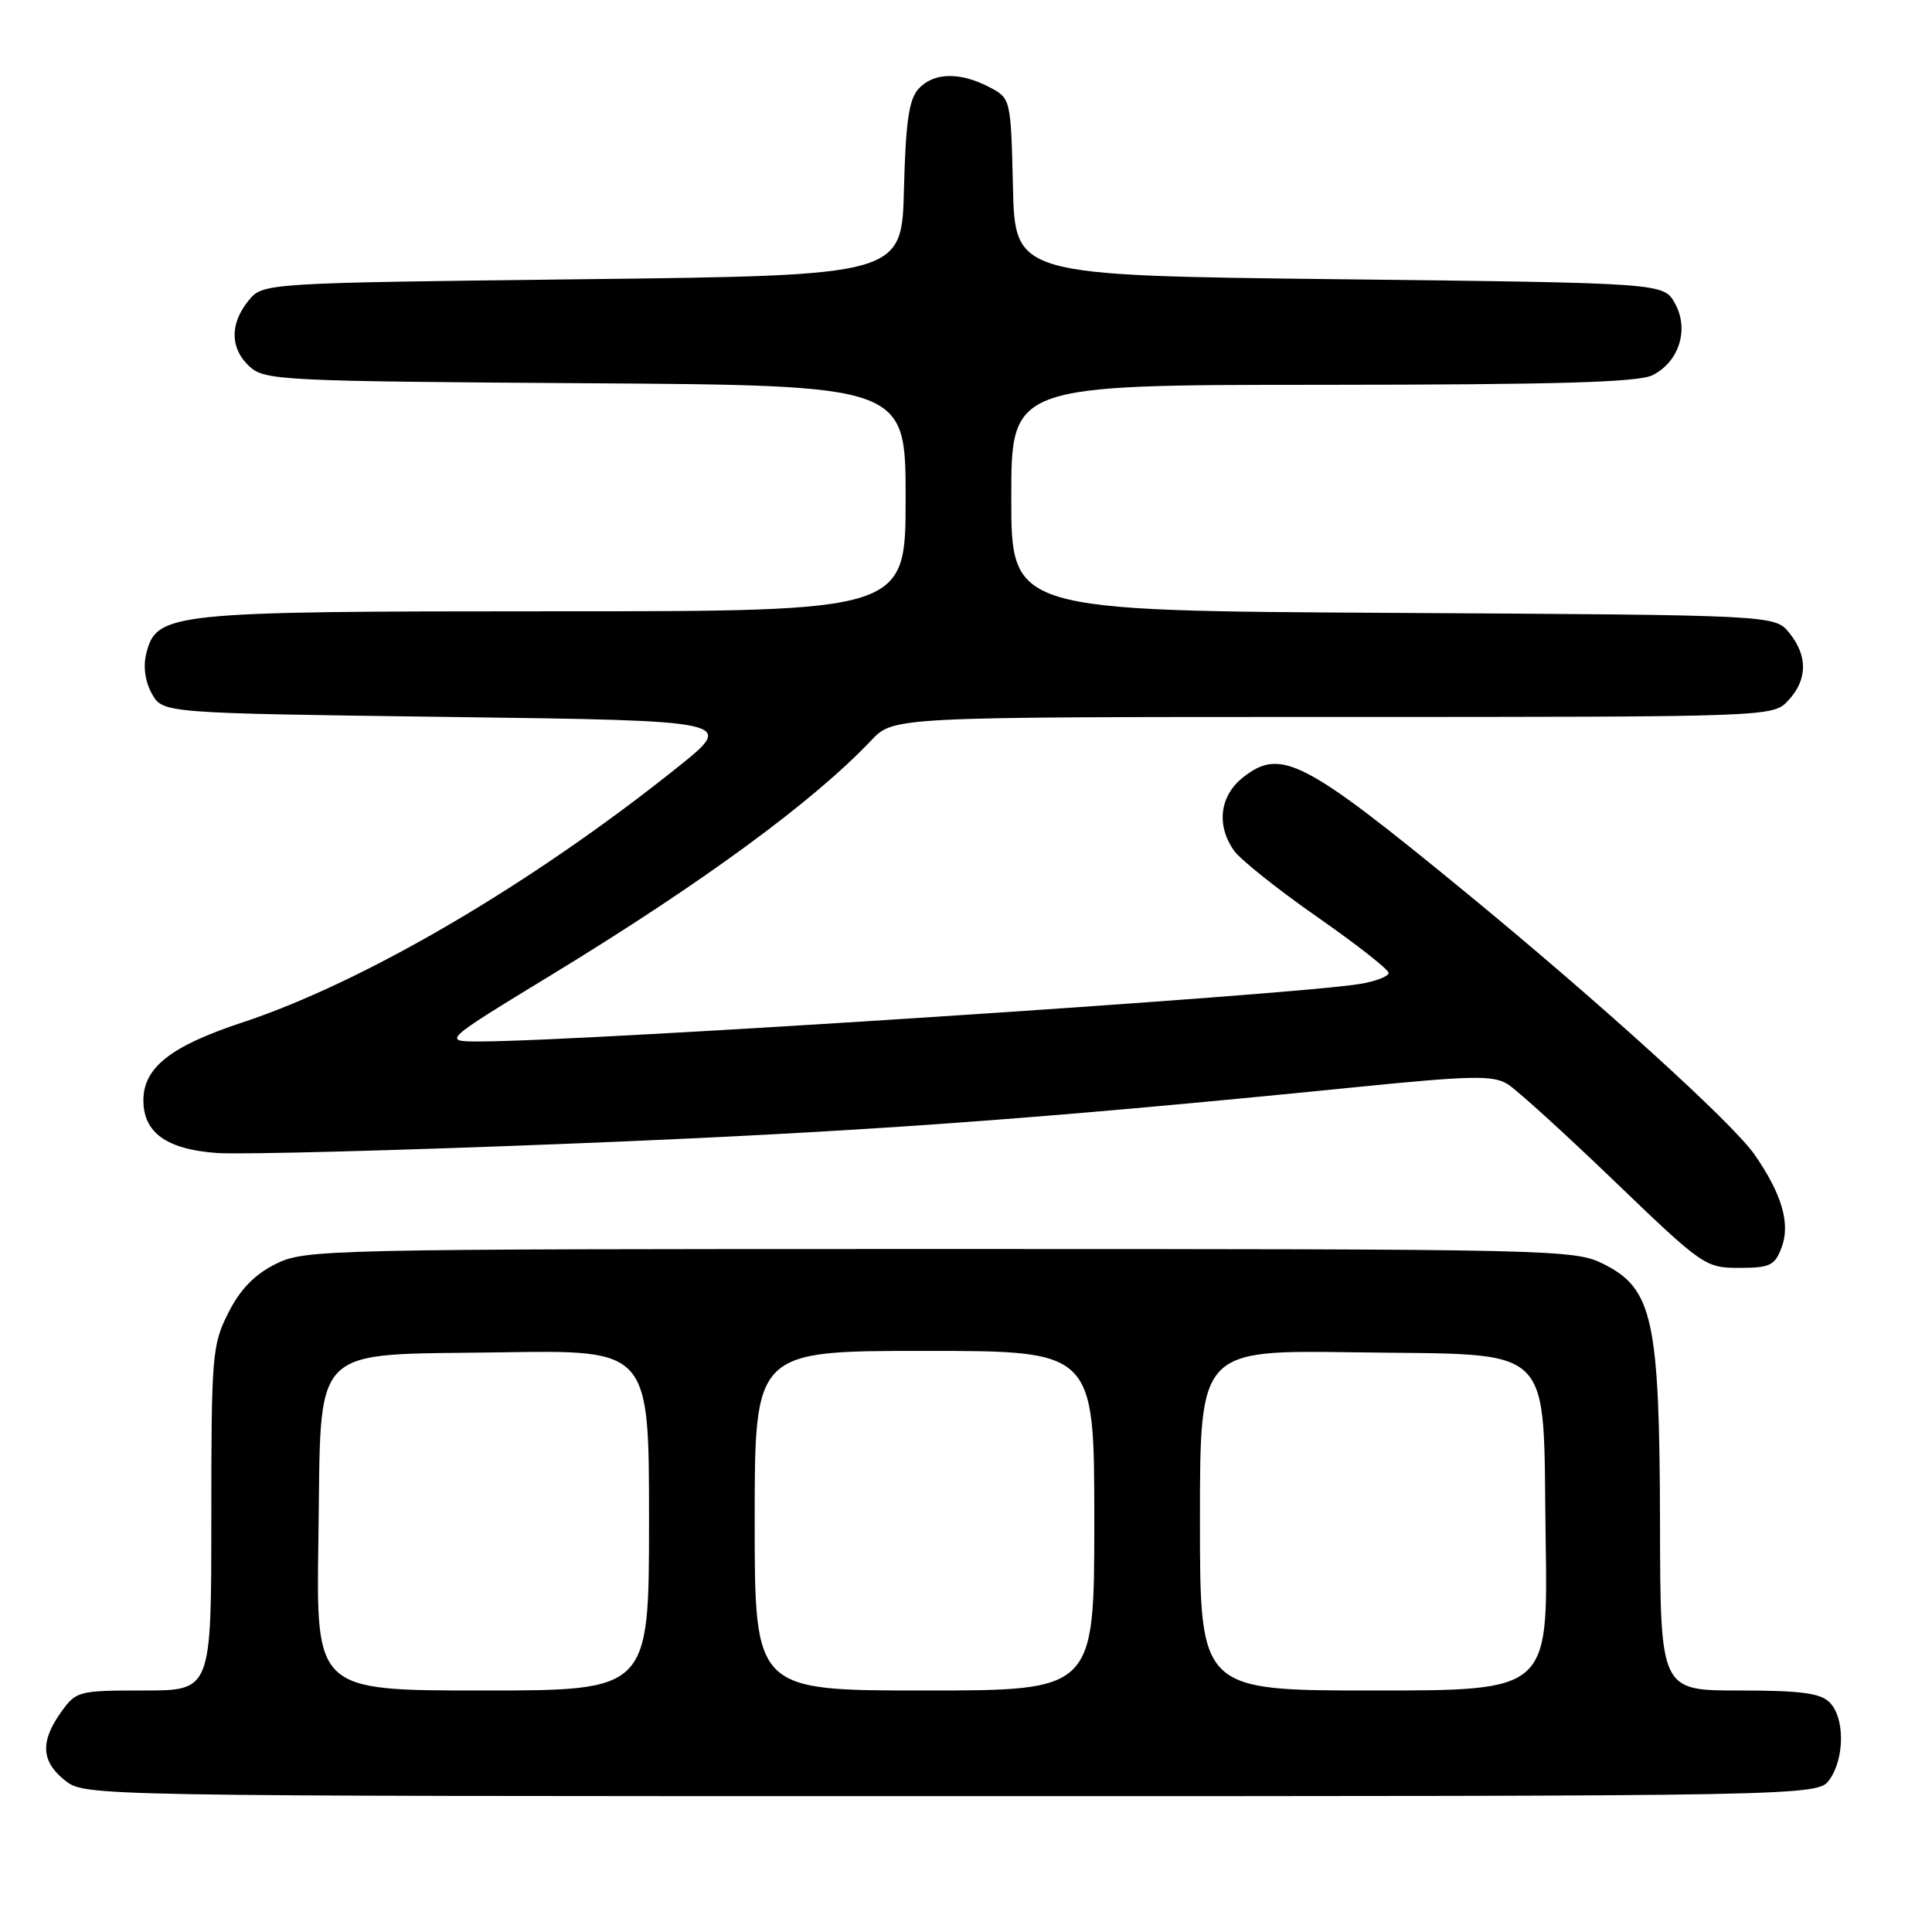<?xml version="1.0" encoding="UTF-8" standalone="no"?>
<!DOCTYPE svg PUBLIC "-//W3C//DTD SVG 1.1//EN" "http://www.w3.org/Graphics/SVG/1.1/DTD/svg11.dtd" >
<svg xmlns="http://www.w3.org/2000/svg" xmlns:xlink="http://www.w3.org/1999/xlink" version="1.1" viewBox="0 0 256 256">
 <g >
 <path fill="currentColor"
d=" M 242.44 235.78 C 244.45 232.91 244.44 227.58 242.43 225.57 C 241.20 224.34 238.58 224.00 230.43 224.00 C 220.00 224.00 220.00 224.00 219.96 201.75 C 219.90 174.89 219.00 170.75 212.50 167.50 C 208.60 165.55 206.50 165.50 124.50 165.50 C 42.50 165.50 40.40 165.55 36.50 167.50 C 33.71 168.90 31.82 170.85 30.25 173.96 C 28.11 178.20 28.00 179.57 28.00 201.21 C 28.00 224.00 28.00 224.00 19.07 224.00 C 10.35 224.00 10.09 224.07 8.07 226.90 C 5.30 230.80 5.46 233.43 8.63 235.93 C 11.27 238.00 11.44 238.00 126.08 238.00 C 240.89 238.00 240.89 238.00 242.44 235.78 Z  M 236.06 165.33 C 237.27 162.17 236.13 158.23 232.48 152.98 C 229.60 148.82 211.88 132.74 194.11 118.16 C 172.74 100.63 169.72 99.07 164.73 102.99 C 161.62 105.44 161.13 109.32 163.51 112.71 C 164.34 113.89 169.29 117.84 174.51 121.48 C 179.73 125.12 184.00 128.47 184.00 128.92 C 184.00 129.37 182.31 130.02 180.25 130.37 C 171.43 131.86 77.58 137.99 63.55 138.00 C 58.60 138.00 58.60 138.00 73.05 129.19 C 93.10 116.97 107.78 106.20 115.44 98.11 C 118.37 95.00 118.37 95.00 176.65 95.00 C 234.92 95.00 234.92 95.00 236.96 92.81 C 239.51 90.07 239.56 86.91 237.09 83.86 C 235.18 81.50 235.18 81.50 184.59 81.21 C 134.00 80.93 134.00 80.93 134.00 65.96 C 134.00 51.00 134.00 51.00 175.25 50.99 C 206.36 50.97 217.11 50.66 218.98 49.71 C 222.51 47.93 223.85 43.60 221.93 40.18 C 220.42 37.50 220.42 37.50 177.46 37.00 C 134.50 36.50 134.50 36.50 134.22 24.76 C 133.94 13.02 133.94 13.02 131.02 11.51 C 127.13 9.50 123.67 9.60 121.69 11.79 C 120.44 13.18 120.01 16.17 119.78 25.04 C 119.50 36.50 119.50 36.50 77.16 37.00 C 34.82 37.50 34.82 37.50 32.91 39.86 C 30.41 42.94 30.49 46.23 33.10 48.60 C 35.09 50.40 37.53 50.52 77.60 50.78 C 120.00 51.06 120.00 51.06 120.00 66.03 C 120.00 81.00 120.00 81.00 73.47 81.00 C 22.35 81.00 20.75 81.17 19.38 86.61 C 18.95 88.34 19.23 90.32 20.13 91.93 C 21.58 94.50 21.58 94.50 59.54 95.00 C 97.50 95.50 97.50 95.50 89.74 101.70 C 70.42 117.16 48.21 130.17 32.06 135.50 C 22.61 138.62 19.00 141.47 19.00 145.80 C 19.00 150.10 22.10 152.31 28.79 152.78 C 31.93 153.00 52.73 152.45 75.00 151.56 C 113.42 150.03 136.88 148.35 179.00 144.12 C 194.97 142.51 197.81 142.45 199.76 143.65 C 201.00 144.42 207.38 150.22 213.94 156.53 C 225.62 167.76 225.97 168.00 230.46 168.00 C 234.51 168.00 235.17 167.69 236.06 165.33 Z  M 42.19 204.03 C 42.60 177.57 40.61 179.60 66.53 179.19 C 86.00 178.88 86.00 178.88 86.00 201.44 C 86.00 224.00 86.00 224.00 63.94 224.00 C 41.88 224.00 41.88 224.00 42.19 204.03 Z  M 100.00 201.50 C 100.00 179.00 100.00 179.00 122.50 179.00 C 145.00 179.00 145.00 179.00 145.00 201.50 C 145.00 224.00 145.00 224.00 122.50 224.00 C 100.00 224.00 100.00 224.00 100.00 201.50 Z  M 159.00 201.44 C 159.00 178.89 159.00 178.89 179.47 179.19 C 206.56 179.60 204.40 177.48 204.81 204.03 C 205.12 224.00 205.12 224.00 182.06 224.00 C 159.00 224.00 159.00 224.00 159.00 201.44 Z "/>
</g>
</svg>
